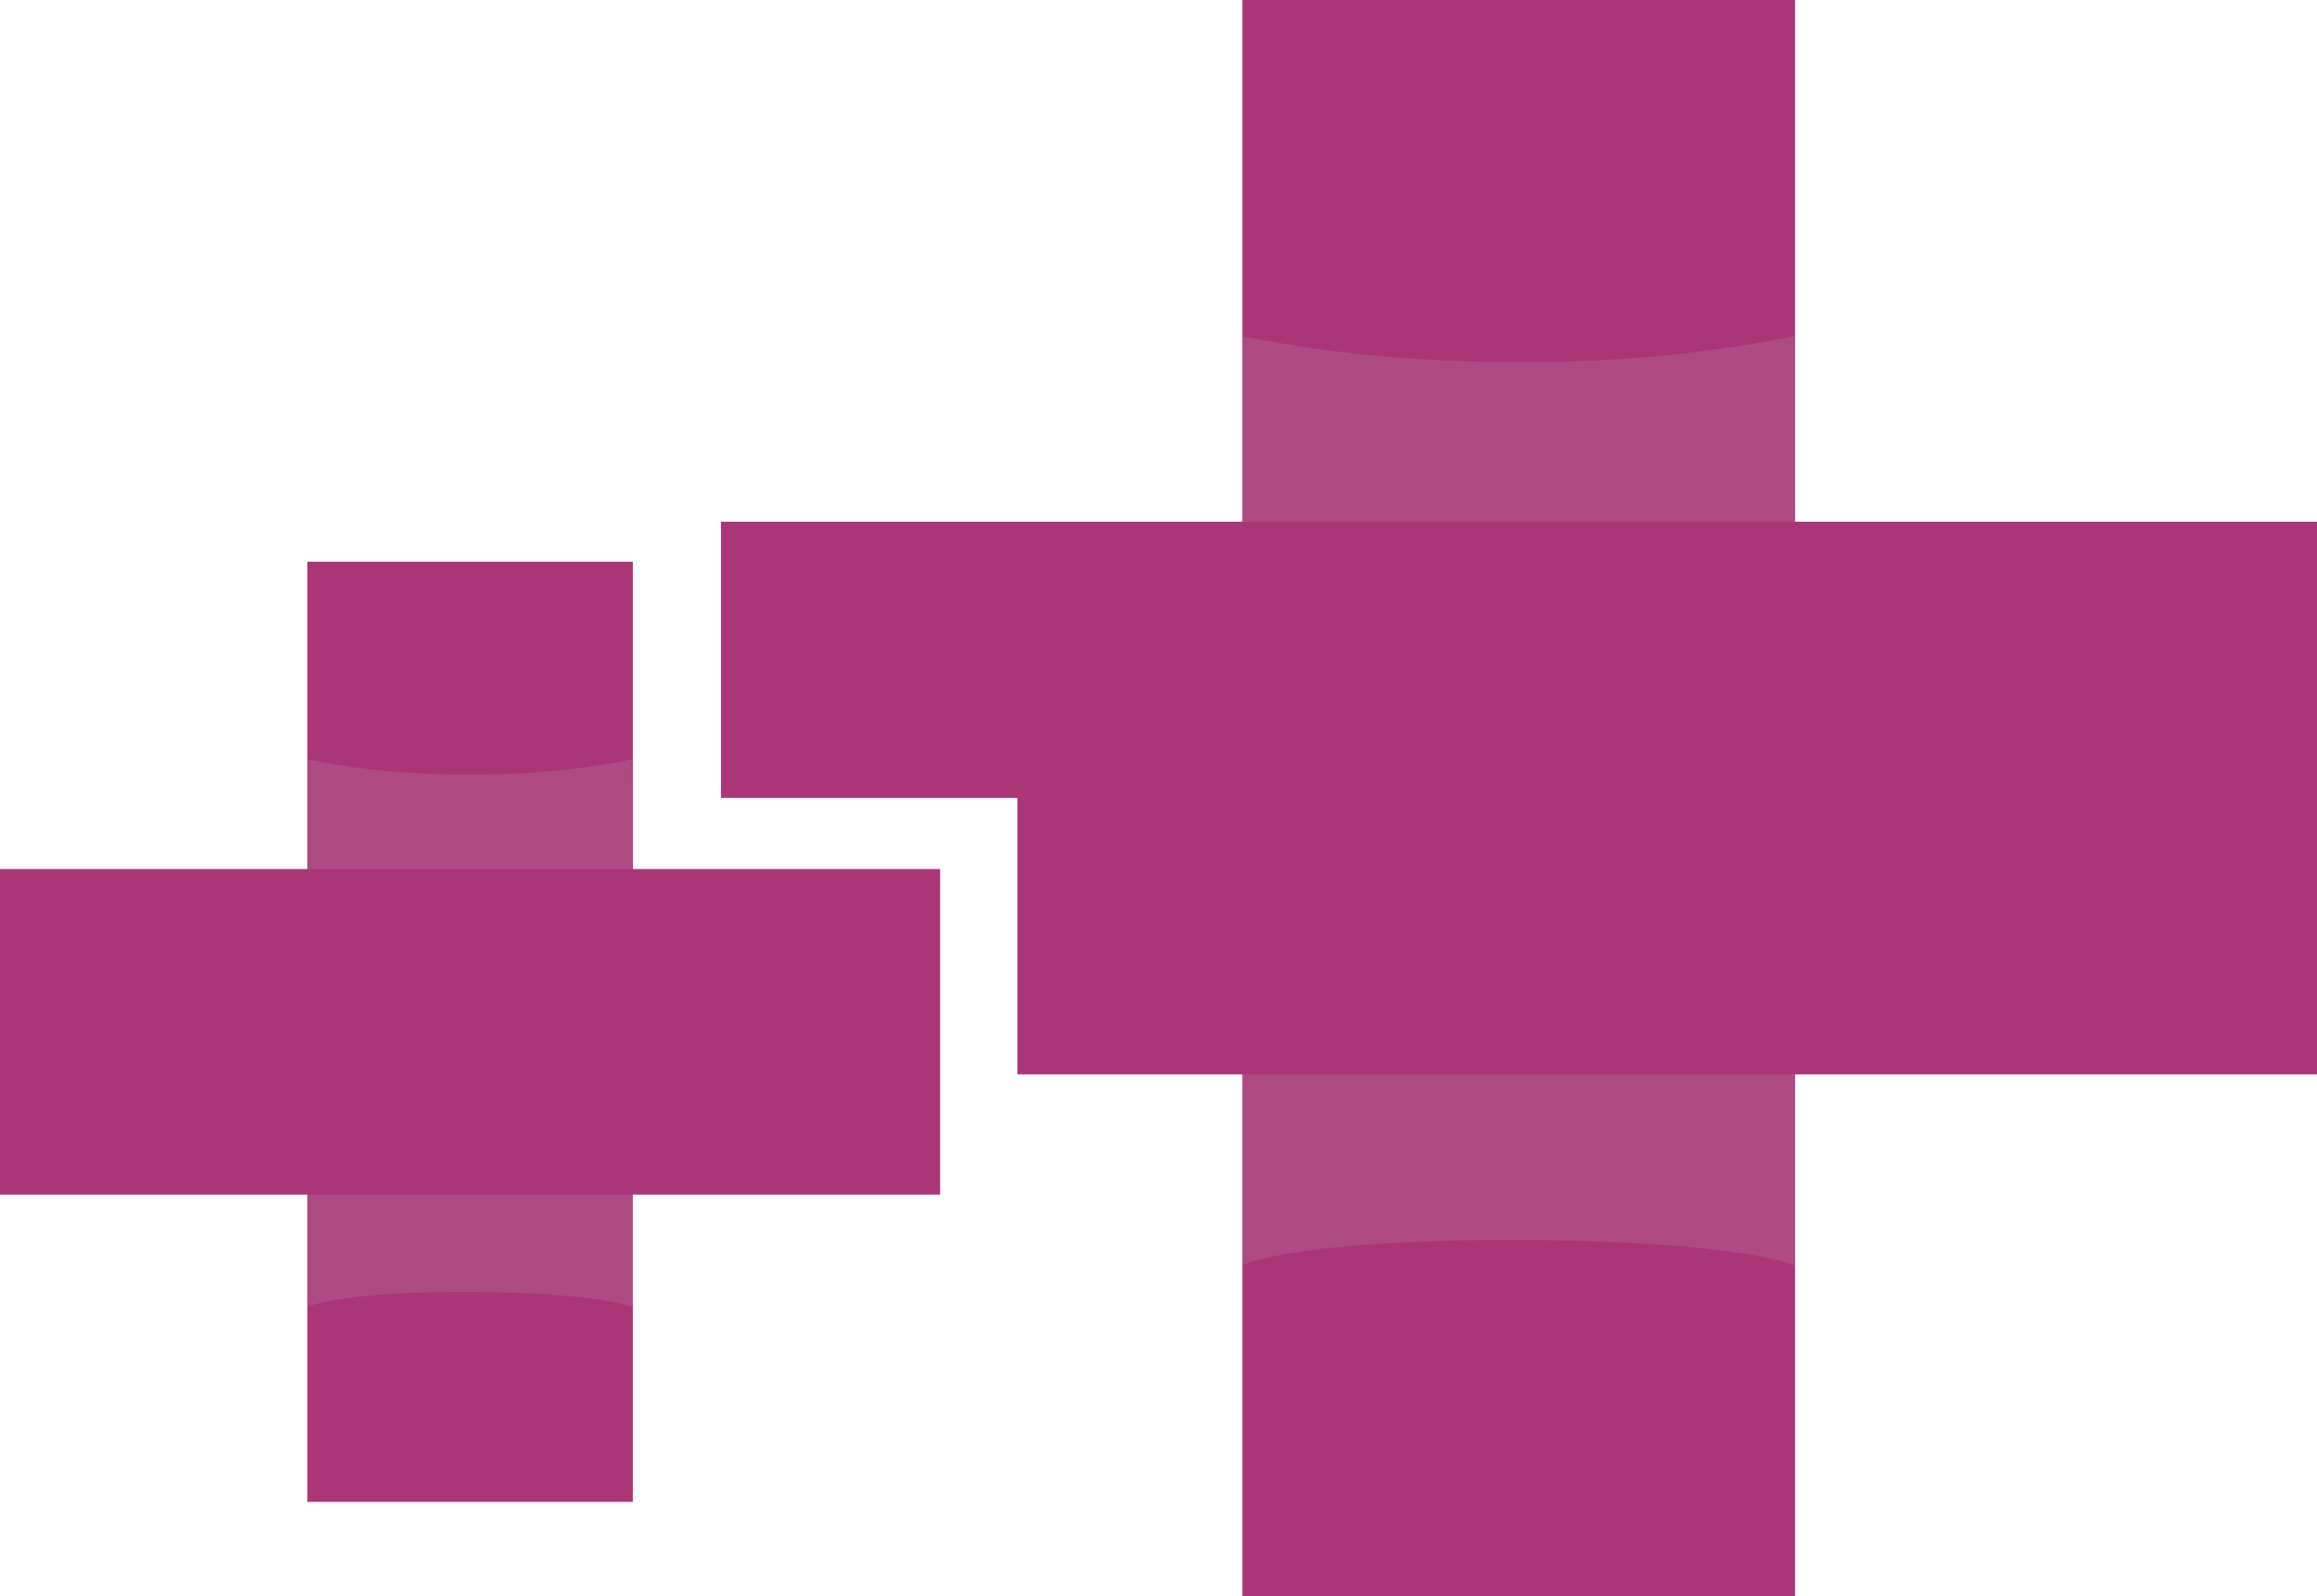 <svg xmlns="http://www.w3.org/2000/svg" xmlns:xlink="http://www.w3.org/1999/xlink" viewBox="0 0 72.31 49.81"><defs><style>.cls-1{fill:none;}.cls-2{isolation:isolate;}.cls-3{fill:#aa3679;}.cls-4,.cls-7{opacity:0.15;mix-blend-mode:multiply;}.cls-5{clip-path:url(#clip-path);}.cls-6,.cls-7{fill:#bbbdbf;}</style><clipPath id="clip-path"><rect class="cls-1" x="38.78" y="10.47" width="17.25" height="29.02"/></clipPath></defs><title>points_plus_icons_1</title><g class="cls-2"><g id="Layer_2" data-name="Layer 2"><g id="Layer_1-2" data-name="Layer 1"><rect class="cls-3" x="38.77" width="17.25" height="49.81"/><g class="cls-4"><g class="cls-5"><path class="cls-6" d="M56,39.49s-1.64-.77-8.65-.79-8.6.79-8.6.79v-29a42.17,42.17,0,0,0,8.54.8,41.46,41.46,0,0,0,8.71-.8Z"/></g></g><polygon class="cls-3" points="22.5 16.28 22.5 24.9 31.75 24.9 31.75 33.53 72.31 33.53 72.31 16.28 22.5 16.28"/><rect class="cls-3" x="9.59" y="17.53" width="10.16" height="29.34"/><path class="cls-7" d="M19.75,40.79s-1-.45-5.1-.47-5.06.47-5.06.47V23.7a24.7,24.7,0,0,0,5,.47,24.66,24.66,0,0,0,5.13-.47Z"/><rect class="cls-3" y="27.12" width="29.34" height="10.16"/></g></g></g></svg>